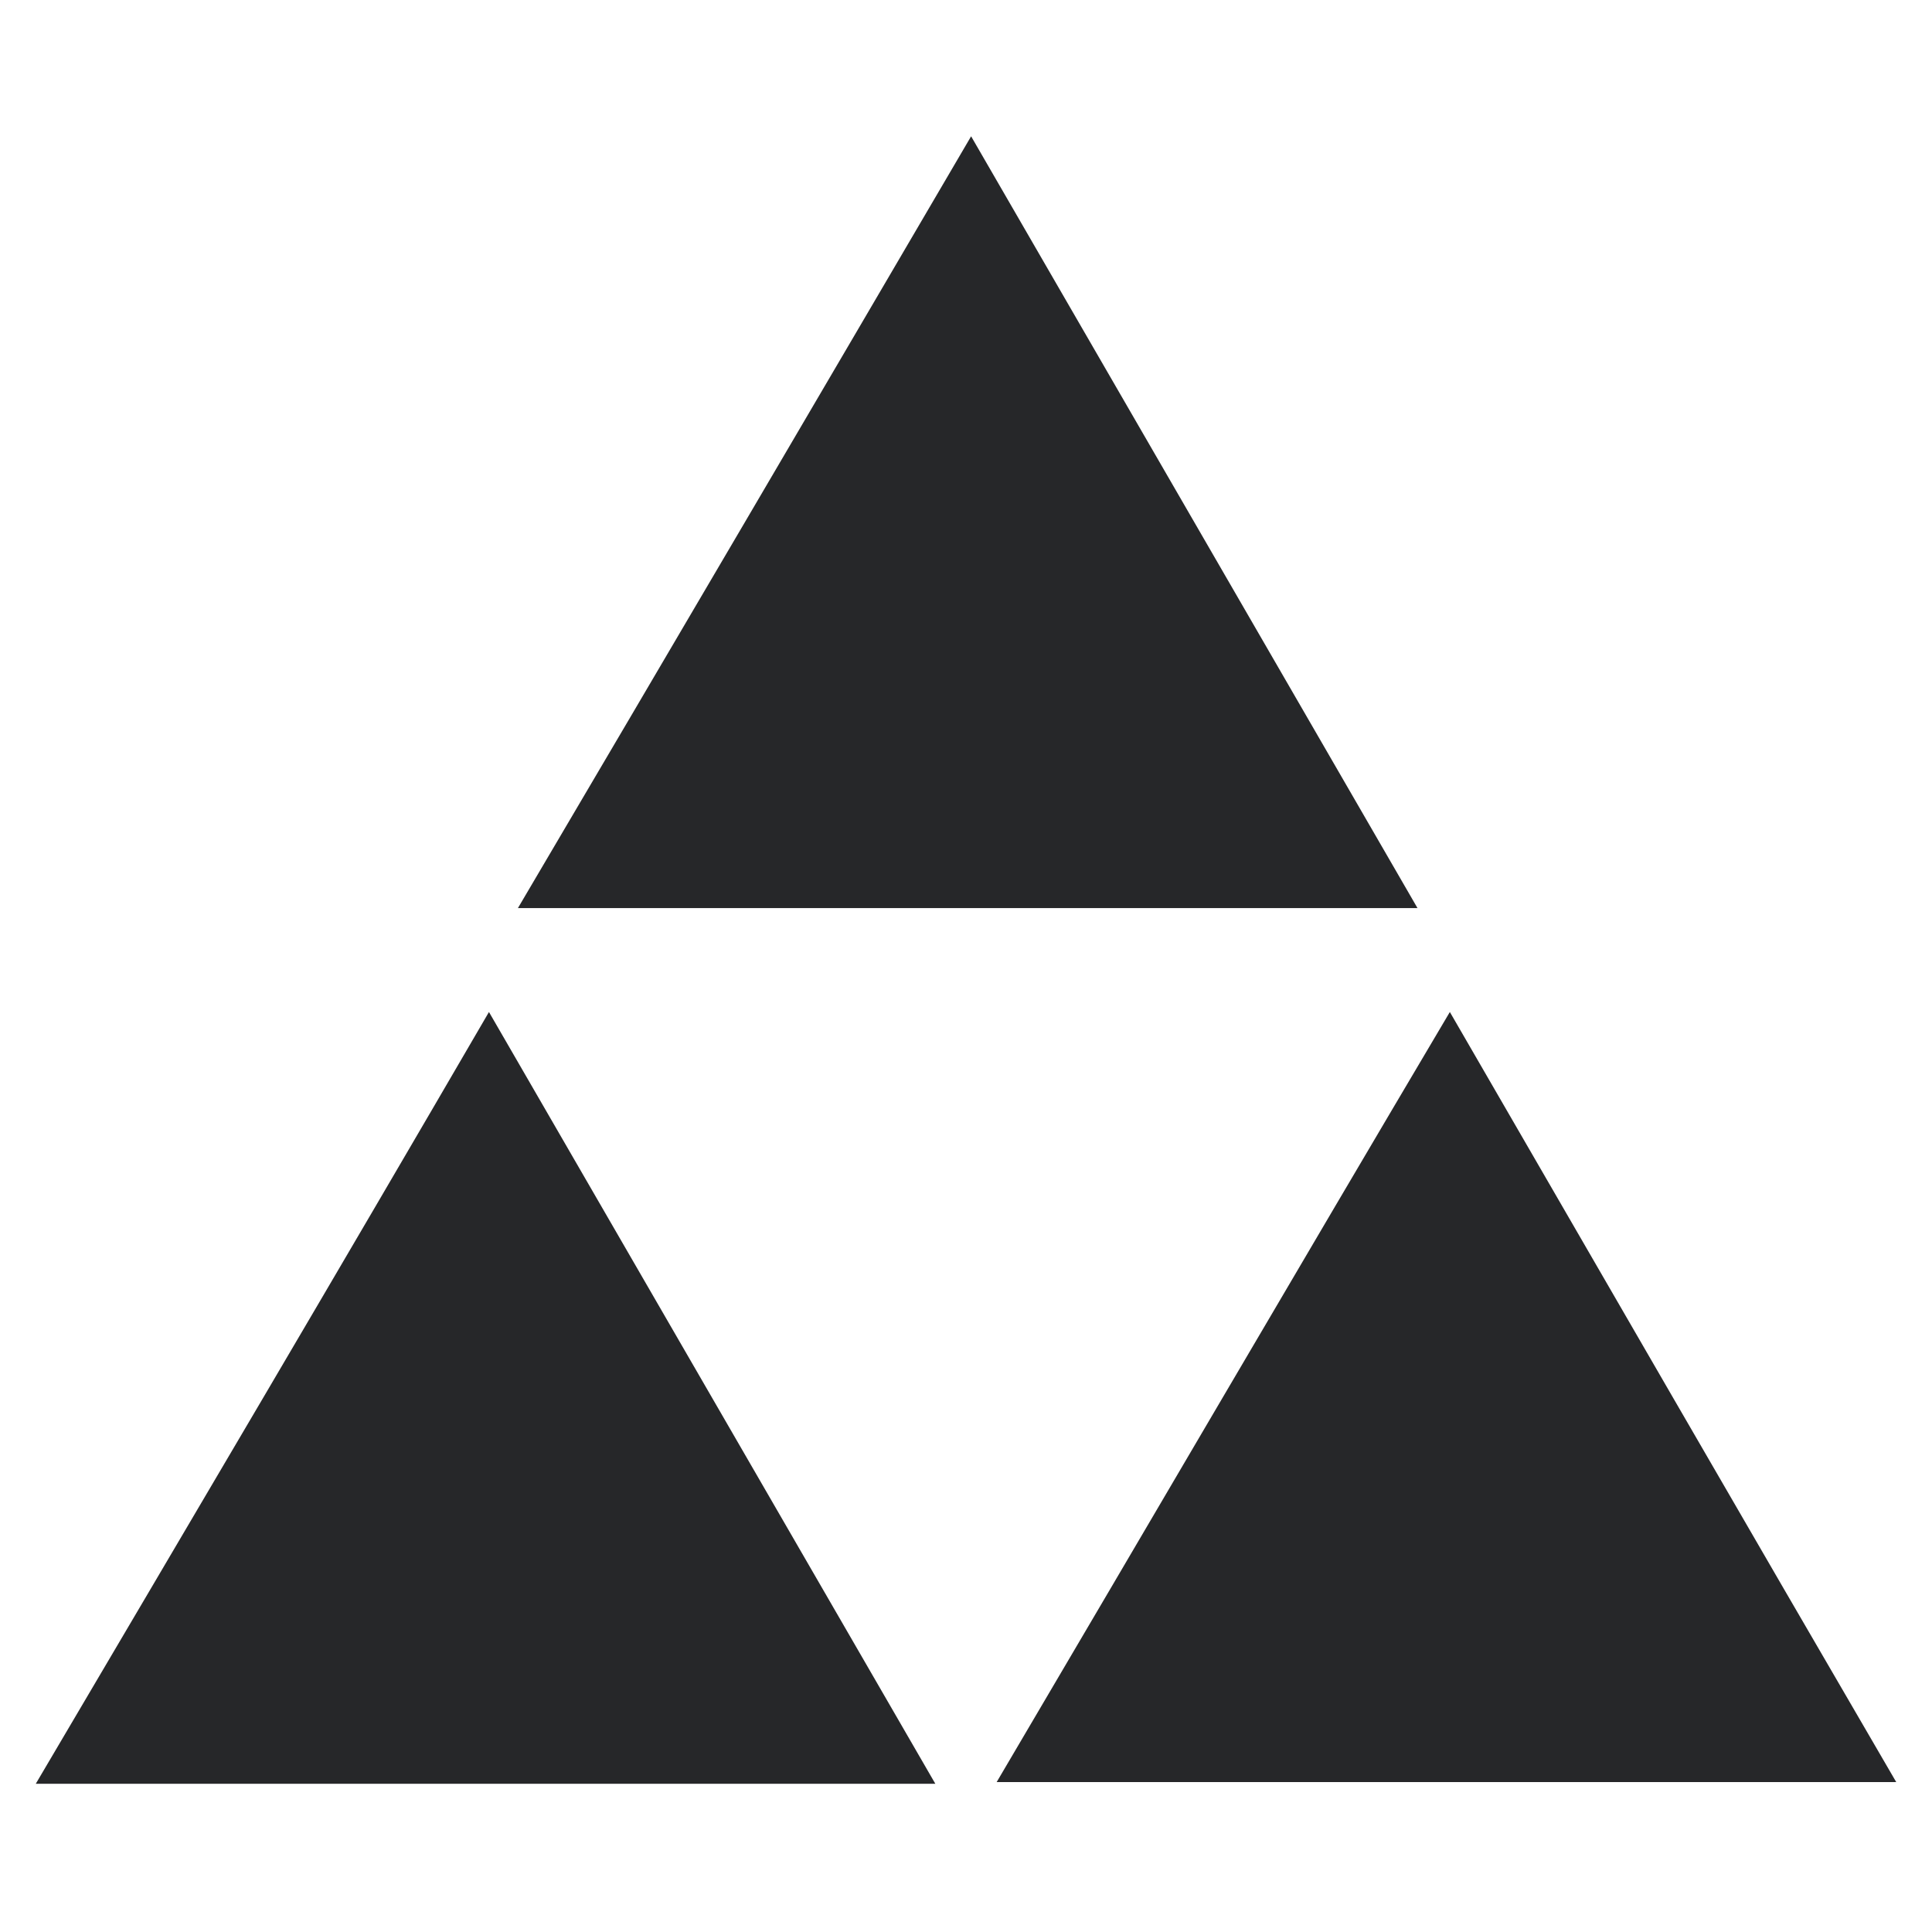 <?xml version="1.0" encoding="utf-8"?>
<!-- Generator: Adobe Illustrator 21.0.2, SVG Export Plug-In . SVG Version: 6.00 Build 0)  -->
<svg version="1.1" xmlns="http://www.w3.org/2000/svg" xmlns:xlink="http://www.w3.org/1999/xlink" x="0px" y="0px"
	 viewBox="0 0 113.4 113.4" style="enable-background:new 0 0 113.4 113.4;" xml:space="preserve">
<style type="text/css">
	.st0{display:none;}
	.st1{display:inline;fill:#FFFFFF;}
	.st2{display:inline;}
	.st3{fill:#262729;}
	.st4{display:inline;fill:#262729;}
	.st5{fill:#844341;}
	.st6{fill:#005F13;}
	.st7{fill:#4E4E4E;}
	.st8{fill:#444547;}
	.st9{display:inline;fill:#4E4E4E;}
</style>
<g id="Background" class="st0">
</g>
<g id="Image" class="st0">
	<polygon class="st1" points="58.5,73.9 36.4,54.2 16.8,69 16.8,95.9 97.7,95.9 97.7,81.2 75.6,64.1 	"/>
	<path class="st1" d="M3.3,2.7v107.9h107.9V2.7L3.3,2.7L3.3,2.7z M10.6,10.1h93.2v93.2H10.6V10.1z"/>
</g>
<g id="List" class="st0">
	<path class="st1" d="M14.3,109.2H99V3.3H14.3V109.2z M26.1,19.8h61.2v7.1H26.1V19.8z M26.1,36.2h61.2v7.1H26.1V36.2z M26.1,52.7
		h61.2v7.1H26.1V52.7z M26.1,69.2h61.2v7.1H26.1V69.2z M26.1,85.6h61.2v7.1H26.1V85.6z"/>
</g>
<g id="Camera" class="st0">
	<polygon class="st1" points="5.8,18.1 5.8,27.3 22.9,20.8 22.9,18.1 	"/>
	<circle class="st1" cx="56.7" cy="60.2" r="20.2"/>
	<path class="st1" d="M109.7,22.9H73.6v-7.2H39.8v7.2h-8.7L3.6,33.3v64.4h106.1V22.9z M56.7,88.5c-15.5,0-28.1-12.6-28.1-28.1
		c0-15.5,12.6-28.1,28.1-28.1s28.1,12.6,28.1,28.1C84.8,75.9,72.2,88.5,56.7,88.5z"/>
</g>
<g id="Edit" class="st0">
	<path class="st1" d="M99.6,13.2c-5.9-5.9-13.1-8.3-16.1-5.4L72.8,18.6c3-3,10.2-0.6,16.1,5.4c5.9,5.9,8.3,13.1,5.4,16.1L105,29.3
		C108,26.3,105.6,19.1,99.6,13.2z"/>
	<path class="st1" d="M90.3,44c3-3,0.6-10.2-5.4-16.1C79,22,71.8,19.6,68.8,22.6l-4,4c3-3,10.2-0.6,16.1,5.4
		c5.9,5.9,8.3,13.1,5.4,16.1L90.3,44z"/>
	<path class="st1" d="M60.8,30.6l-4,4c3-3,10.2-0.6,16.1,5.4c5.9,5.9,8.3,13.1,5.4,16.1l4-4c3-3,0.6-10.2-5.4-16.1
		C70.9,30.1,63.7,27.7,60.8,30.6z"/>
	<path class="st1" d="M52.7,38.7L30.4,61l-4.5,4.5c3,3,7.2,3.7,10.5,2.1c0.2,2.1,1.2,4.2,2.9,5.9c1.7,1.7,3.8,2.6,5.9,2.9
		c-1.5,3.3-0.8,7.5,2.1,10.5l4.5-4.5l22.3-22.3c3-3,0.6-10.2-5.4-16.1C62.9,38.1,55.7,35.7,52.7,38.7z"/>
	<path class="st1" d="M43.3,91c-3-3-3.7-7.2-2.1-10.5c-2.1-0.2-4.2-1.2-5.9-2.9c-1.7-1.7-2.6-3.8-2.9-5.9c-3.3,1.5-7.5,0.8-10.5-2.1
		L7.1,105.7L43.3,91z"/>
</g>
<g id="Users" class="st0">
	<g class="st2">
		<circle class="st3" cx="56.1" cy="30.8" r="25.4"/>
		<circle class="st3" cx="26.1" cy="82.6" r="25.4"/>
		<circle class="st3" cx="87.3" cy="82.6" r="25.4"/>
	</g>
</g>
<g id="Borrowing_App_logo" class="st0">
	<path class="st2" d="M106.7,47.3c0-0.4-0.4-0.7-0.8-0.7H74.1v1.6h31.1c0,1.1-0.3,3.5-1.6,4.9c-0.7,0.7-1.5,1-2.6,1h-4H74.1v1.6
		h22.2c0,1.1-0.3,3.5-1.6,4.9c-0.7,0.7-1.5,1-2.6,1h-5.9H74.1v1.6h11.3c0,1.1-0.3,3.5-1.6,4.9c-0.7,0.7-1.5,1-2.6,1h-7.2v1.6h7.2
		c1.5,0,2.8-0.5,3.7-1.5c1.7-1.8,2-4.6,2-6h5.1c1.5,0,2.8-0.5,3.7-1.5c1.7-1.8,2-4.6,2-6h3.2c1.5,0,2.8-0.5,3.7-1.5
		C106.9,51.8,106.7,47.5,106.7,47.3z"/>
	<path class="st2" d="M6.7,47.3c0,0.2-0.2,4.4,2,6.8c1,1,2.2,1.5,3.7,1.5h3.2c0,1.4,0.4,4.2,2,6c1,1,2.2,1.5,3.7,1.5h5.1
		c0,1.4,0.4,4.2,2,6c1,1,2.2,1.5,3.7,1.5h7.5v-1.6h-7.5c-1.1,0-1.9-0.3-2.6-1c-1.3-1.4-1.5-3.7-1.6-4.9h11.7v-1.6H27.3h-5.9
		c-1.1,0-1.9-0.3-2.6-1c-1.3-1.4-1.5-3.7-1.6-4.9h22.5v-1.6H16.4h-4c-1.1,0-1.9-0.3-2.6-1c-1.3-1.4-1.5-3.7-1.6-4.9h31.4v-1.6H7.5
		C7.1,46.6,6.8,46.9,6.7,47.3z"/>
	<path class="st2" d="M60.1,54.7c1.3-0.6,2-1.7,2.1-3.5c0-0.1,0-0.2,0-0.4c0-1.9-0.6-3.2-1.9-3.8c-1.1-0.6-2.9-0.9-5.4-0.9h-4.6v9.3
		h4.6C57.2,55.5,58.9,55.2,60.1,54.7z M51.6,54.1v-6.5h3.2c2.3,0,3.9,0.2,4.8,0.7c0.8,0.4,1.1,1.2,1.1,2.6c0,1.3-0.4,2.2-1.2,2.5
		c-1,0.4-2.6,0.7-4.8,0.7H51.6z"/>
	<path class="st2" d="M70.5,60.1c-1.1-1.2-2.4-2.1-4-2.8c0.3-0.2,0.6-0.4,1.1-0.8c2-1.5,3.1-3.9,3.1-6.9c0-2.5-0.9-4.8-2.6-6.8
		c-1-1.1-2.5-2-4.4-2.6c-1.9-0.6-4.1-0.9-6.6-0.9H42.1v37.9h16.7c5.2,0,8.9-1.2,11.1-3.6c1.9-2.1,2.8-4.5,2.8-7.2
		C72.7,63.9,71.9,61.8,70.5,60.1L70.5,60.1z M71.2,67.7c0,0.1,0,0.1,0,0.2c0,0.1,0,0.3-0.1,0.4c0,0.1,0,0.1,0,0.2
		c-0.4,1.5-1.1,2.9-2.2,4.1c-1.2,1.3-2.9,2.2-5.2,2.7c-0.1,0-0.2,0-0.4,0.1c-0.2,0-0.5,0.1-0.7,0.1c-1.1,0.2-2.4,0.3-3.7,0.3H43.5
		V40.7H57c2.4,0,4.5,0.3,6.2,0.9c1.7,0.6,2.9,1.3,3.7,2.2c1.5,1.7,2.3,3.7,2.3,5.9c0,2.6-0.8,4.6-2.5,5.8c-0.1,0.1-0.3,0.2-0.4,0.3
		c-0.1,0.1-0.2,0.1-0.2,0.2c-0.3,0.2-0.5,0.3-0.6,0.4c-0.2,0.1-0.7,0.3-1.3,0.6l-2,0.9l2.1,0.5c2.1,0.5,3.8,1.4,5,2.8
		c1.2,1.4,1.8,3.2,1.8,5.3c0,0.3,0,0.6,0,0.9C71.2,67.4,71.2,67.5,71.2,67.7z"/>
	<path class="st2" d="M62,61.4c-1.2-0.5-3-0.8-5.4-0.9c-0.3,0-0.5,0-0.8,0h-5.5v9.8h6.3c2.5,0,4.3-0.3,5.6-0.9
		c1.2-0.6,2-1.7,2.1-3.3c0-0.2,0-0.5,0-0.7C64.2,63.4,63.5,62,62,61.4z M62.8,65.4c0,1.4-0.4,2.3-1.4,2.8c-1.1,0.5-2.7,0.8-4.9,0.8
		h-4.9v-7h4.1c2.6,0,4.5,0.3,5.7,0.8C62.4,63.1,62.8,64,62.8,65.4z"/>
</g>
<g id="Items" class="st0">
	<rect x="62.9" y="61.7" class="st4" width="42.7" height="42.7"/>
	<rect x="7.9" y="61.7" class="st4" width="42.7" height="42.7"/>
	<rect x="34.3" y="9.7" class="st4" width="42.7" height="42.7"/>
</g>
<g id="Entities">
	<g id="B1pumu.tif_2_">
		<g>
			<path class="st3" d="M57,8c8.8,15.2,17.4,30.1,26.2,45.3c-17.7,0-35.1,0-52.8,0C39.3,38.2,48.1,23.2,57,8z"/>
			<path class="st3" d="M58.5,104.6c8.9-15.1,17.6-30,26.6-45.2c8.8,15.2,17.4,30.1,26.2,45.2C93.6,104.6,76.2,104.6,58.5,104.6z"/>
			<path class="st3" d="M2.1,104.7c8.9-15.1,17.7-30,26.6-45.3c8.8,15.2,17.4,30.1,26.2,45.3C37.3,104.7,19.9,104.7,2.1,104.7z"/>
		</g>
	</g>
</g>
<g id="Check_out" class="st0">
	<g class="st2">
		<path class="st5" d="M40.1,107.2L7,74.1L41.9,39L10.2,6.8h94.5v95.6L74.8,72.6L40.1,107.2z M16,74.1l24,24l34.7-34.6l23.5,23.4
			V13.2H25.6L50.9,39L16,74.1z"/>
	</g>
</g>
<g id="Check_in" class="st0">
	<g class="st2">
		<path class="st6" d="M71.6,6.8l33.1,33L69.7,75l31.7,32.2H7V11.5l29.9,29.9L71.6,6.8z M95.6,39.9l-24-24L36.9,50.5L13.4,27v73.7
			h72.7L60.7,75L95.6,39.9z"/>
	</g>
</g>
<g id="Scan_tag" class="st0">
	<g id="L4VGl4.tif" class="st2">
		<g>
			<path class="st7" d="M98.5,56.7C98.4,66,97.1,75.1,94.7,84c-2.1,7.5-5.1,14.6-8.6,21.5c-1.2,2.3-2.7,4.1-5.7,4.1
				c-4.2-0.1-6.6-4.3-4.8-8c2.1-4.3,4.4-8.6,6.1-13.1c4.4-11.4,6.2-23.3,5.7-35.6C87,41.6,84.4,30.9,80,20.5
				c-1.2-2.9-2.8-5.6-4.2-8.4c-1.5-2.9-0.8-6,2-7.7C80,3.1,83.6,3.8,85,6.4c2,3.6,3.9,7.2,5.4,11c1.9,4.7,3.6,9.6,4.8,14.5
				C97.4,40,98.5,48.3,98.5,56.7z"/>
			<path class="st7" d="M75.6,55.5C75.5,70,72.5,82.4,66.2,94c-0.4,0.8-0.8,1.5-1.2,2.3c-1.7,2.8-5.1,3.7-7.8,2
				c-2.9-1.9-3-5.5-1.6-7.9c3.3-5.5,5.6-11.4,7.1-17.7c1.6-6.6,2.2-13.3,1.8-20.1c-0.6-9.7-3.1-18.8-7.7-27.4
				c-0.9-1.7-2.2-3.1-2.1-5.3c0.1-2.6,1.4-4.5,3.8-5.3c2.4-0.7,5,0.1,6.3,2.2c3.1,5.3,5.8,10.9,7.4,16.9c1.2,4.8,2.1,9.7,2.9,14.6
				C75.5,51.1,75.5,54,75.6,55.5z"/>
			<path class="st7" d="M52.7,56.9c0,10.4-2.8,20.1-8.1,29.1c-1.4,2.4-5,3.3-7.5,1.9c-2.4-1.3-3.4-4.4-2.2-7c1.4-3,3-5.9,4.2-8.9
				c3.3-8.8,3.6-17.8,1.2-26.9c-1.1-4-2.7-7.8-4.8-11.4c-1.6-2.9-1.3-5.5,0.8-7.3c2.5-2.1,6.7-1.6,8.4,1.2
				C50,36.5,52.8,46.3,52.7,56.9z"/>
			<path class="st7" d="M31.3,57c0,7-2.2,13.4-6.3,19.2c-1.7,2.4-5.4,3-7.7,1.3c-2.6-1.8-3.1-5.2-1.2-7.8c5.7-7.6,5.7-18.4,0.1-26
				c-2-2.7-1.5-6,1.2-7.9c2.4-1.7,6-1,7.8,1.5C29.1,43.2,31.3,49.6,31.3,57z"/>
		</g>
	</g>
</g>
<g id="encode_x5F_scan" class="st0">
	<g class="st2">
		<g id="tkO5ya.tif">
			<g>
				<path class="st8" d="M83.4,34.2c0,7.9-5.5,14.9-13,16.7c-0.6,0.1-1.4,0.7-1.5-0.4c-0.1-0.9-0.4-1.9,0.9-2.4
					c1.8-0.8,3.7-1.5,5.2-2.7c4.6-3.4,6.6-9.6,5-15c-1.8-5.9-5.8-9.6-12-10.4c-7.3-1-13.5,3-15.9,10.1c-0.4,1.1-1.9,1.7-2.8,1.1
					C49,31,48.9,30.4,49,30c2-8.6,10.9-14.4,19.7-12.9C77.3,18.5,83.4,25.6,83.4,34.2z"/>
				<path class="st8" d="M88.1,34.2c0,10.3-7.5,19.5-17.6,21.5c-0.1,0-0.3,0.1-0.4,0.1c-0.4-0.2-0.8-0.3-1.2-0.5
					c0.3-0.3,0.5-0.8,0.9-0.9c2.8-0.7,5.5-1.7,7.8-3.4c6.7-4.8,9.9-11.4,8.7-19.6c-1.3-8.9-6.8-14.7-15.5-17
					c-11.1-2.9-22.7,4.5-25,15.7c-0.1,0.4-0.7,0.8-1,1.2c-0.2-0.5-0.5-1-0.5-1.4c1.8-8.3,6.9-13.9,14.9-16.6
					c9.4-3.1,19.3,0.3,25,8.4C86.8,25.4,88.1,29.6,88.1,34.2z"/>
				<path class="st8" d="M70.1,58.6c0.6-0.2,1.1-0.4,1.6-0.5c9.7-2.2,17.3-10.1,18.7-20c2-13.3-6.1-24.1-17.3-27.4
					C60,6.8,47,13.6,42.4,26.4c-0.5,1.3-0.7,2.7-1.1,4c-0.1,0.3-0.5,0.5-0.7,0.8c-0.2-0.3-0.5-0.7-0.4-1c0.4-3.7,1.8-7.1,3.8-10.1
					c8.3-12.4,24.8-15.7,37-7c9,6.4,12.7,15.5,10.5,26.3c-2.1,10.5-8.9,17.1-19.2,20C71.5,59.6,70.7,59.6,70.1,58.6z"/>
				<path class="st8" d="M47.4,39.1c-2.6,0-5.2,0-7.7,0c-0.4,0-0.8-0.4-1.2-0.6c0.4-0.3,0.8-0.8,1.2-0.8c5.2-0.1,10.4-0.1,15.6,0
					c0.4,0,0.8,0.5,1.2,0.8c-0.4,0.2-0.8,0.6-1.2,0.6C52.6,39.1,50,39.1,47.4,39.1z"/>
				<path class="st8" d="M63.8,40.6c-0.5,0.3-1,0.7-1.5,0.7c-0.6,0-1.2-0.3-1.8-0.6c-0.1-0.1-0.3-0.4-0.2-0.6c0.2-0.5,2.6-1,2.9-0.6
					C63.4,39.7,63.5,40,63.8,40.6z"/>
			</g>
		</g>
		<path class="st8" d="M77.9,72.6c0.7-2.3,0.6-4.5-1.3-6.3c-2.4-2.3-4.9-4.5-7.4-6.6c-0.9-0.7-1.3-1.4-1.2-2.5c0.1-4.7,0-9.4,0-14.1
			c0-5.7-4.3-10-10-10c-6.7,0-13.4,0-20.1,0c-6.2,0-10.3,4.1-10.3,10.3c0,9.3,0,18.6,0,28c0,1.5-0.6,2.4-1.8,3.1
			c-1.4,0.7-2.9,1.4-4.3,2.2c-3.1,1.8-4,4.3-2.8,7.6c0.1,0.4,0.3,0.8,0.4,1.2c0.9,2.8,1.8,5.6,2.6,8.5c1,3.3,1.8,6.7,2.8,10
			c0.3,1.1,1,1.9,2.4,2.1c-0.1-0.6-0.2-1.1-0.3-1.6c-2.1-7-4.3-13.9-6.4-20.9c-0.7-2.2-0.3-3.9,1.5-5c2.2-1.3,4.5-2.4,7.1-3.8
			c0,1.5-0.1,2.6,0,3.8c0,0.5,0.3,1.2,0.6,1.3c2.6,0.8,3.9,2.9,5.2,4.9c0.9,1.3,1.4,2.8,0.8,4.3c1.3,0.8,2.5,1.6,3.8,2.1
			c0.9,0.4,2,0.6,2.9,0.4c2.5-0.5,5-1.2,7.5-1.7c2.6-0.5,4.6-1.6,5.9-4.2c0.8-1.6,2.2-3,3.6-4.3c0.7-0.7,1.4-1.2,1.5-2.2
			c0.1-1.1,0.8-1.7,1.8-2.2c1.8-0.8,3.3-2.1,4.2-3.9c0.8-1.8,2.2-2.8,3.8-3.7c0.6-0.4,1.2-0.7,1.8-1.1c-0.1-0.2-0.1-0.3-0.2-0.5
			c-1.2,0.5-2.5,1-3.8,1.5c0-2.8,0-5.5,0-8.3c0.4,0.2,0.7,0.3,0.9,0.5c2.1,1.9,4.2,3.9,6.3,5.8c1.5,1.3,1.5,3,1,4.7
			c-0.7,2.6-1.6,5.2-2.5,7.8c-0.7,2.3-1.9,4.5-2,6.8c-0.2,3-0.6,5.8-2.2,8.3c-0.1,0.2-0.1,0.4-0.2,1c2.9-3,2.9-6.5,3.2-10
			c0.8,1.8,1.5,3.5,2.1,5.3c0.6,1.9,0.7,3.8,0,5.7c-0.8,2-1.7,3.9-2.5,5.8c-0.2,0.4-0.3,0.9-0.5,1.3c0.1,0.1,0.3,0.2,0.4,0.3
			c0.7-0.7,1.5-1.3,2-2.1c0.8-1.4,1.4-2.9,2-4.4c0.9-2.2,0.9-4.4,0.2-6.6C76,90,75.4,88.6,75,87.2c-0.3-1.4-0.8-2.9-0.4-4.1
			C75.5,79.5,76.8,76.1,77.9,72.6z M62.1,75.3c-0.9,1-2.3,1.7-3.2,4.7c-0.5,1.6-2.2,1.9-2.7,2.8c-1.3,1.9-1.8,3.2-3.6,4.2
			c-3.2,1.8-6.8,2.5-11.1,2.9c-1.7,0.2-2.9-0.9-4-1.8c-0.3-3.1-1.9-5.9-4.1-7.5V44.9c0-0.4,0.3-0.7,0.7-0.7h27.4
			c0.4,0,0.7,0.3,0.7,0.7V75.3z M65.7,43.4c-0.2,8.3-0.1,16.5-0.1,24.8c0,1.6-0.3,3.1-1.7,4.2c0-0.5,0-1,0-1.5c0-8.8,0-17.6,0-26.4
			c0-2,0-2-1.9-2c-9.6,0-19.3,0-28.9,0c-1.3,0-1.7,0.3-1.7,1.7c0.1,11.2,0,22.3,0,33.5c0,0.6-0.1,1.1-0.2,1.7
			c-0.2,0.1-0.3,0.1-0.5,0.2c-0.4-0.5-0.8-1-1.1-1.6c-0.2-0.3-0.1-0.8-0.1-1.2c0-11.1,0-22.2,0-33.4c0-5.1,3.1-8.2,8.2-8.2
			c6.6,0,13.1,0.1,19.7,0C62.2,35.1,65.8,38.7,65.7,43.4z"/>
	</g>
</g>
<g id="Search" class="st0">
	<path class="st9" d="M41.5,79.5c8.8,0,16.9-3,23.3-8l8.7,8.7c-1.9,1.9-1.9,5,0,6.9L95,108.6c1.9,1.9,4.9,1.9,6.9,0l6.9-6.9
		c1.9-1.9,1.9-4.9,0-6.9L87.4,73.3c-1.9-1.9-5-1.9-6.9,0l-8.8-8.8c4.8-6.4,7.7-14.3,7.7-22.9c0-20.9-16.9-37.8-37.8-37.8
		S3.7,20.8,3.7,41.7C3.7,62.6,20.7,79.5,41.5,79.5z M41.5,11.8c16.5,0,29.9,13.4,29.9,29.9c0,16.5-13.4,29.9-29.9,29.9
		S11.7,58.2,11.7,41.7C11.7,25.2,25.1,11.8,41.5,11.8z"/>
</g>
<g id="Check" class="st0">
	<g class="st2">
		<path class="st5" d="M72.1,7.4L104.7,40L70.3,74.6l31.2,31.7H8.4V12.1l29.5,29.4L72.1,7.4z"/>
	</g>
</g>
</svg>
